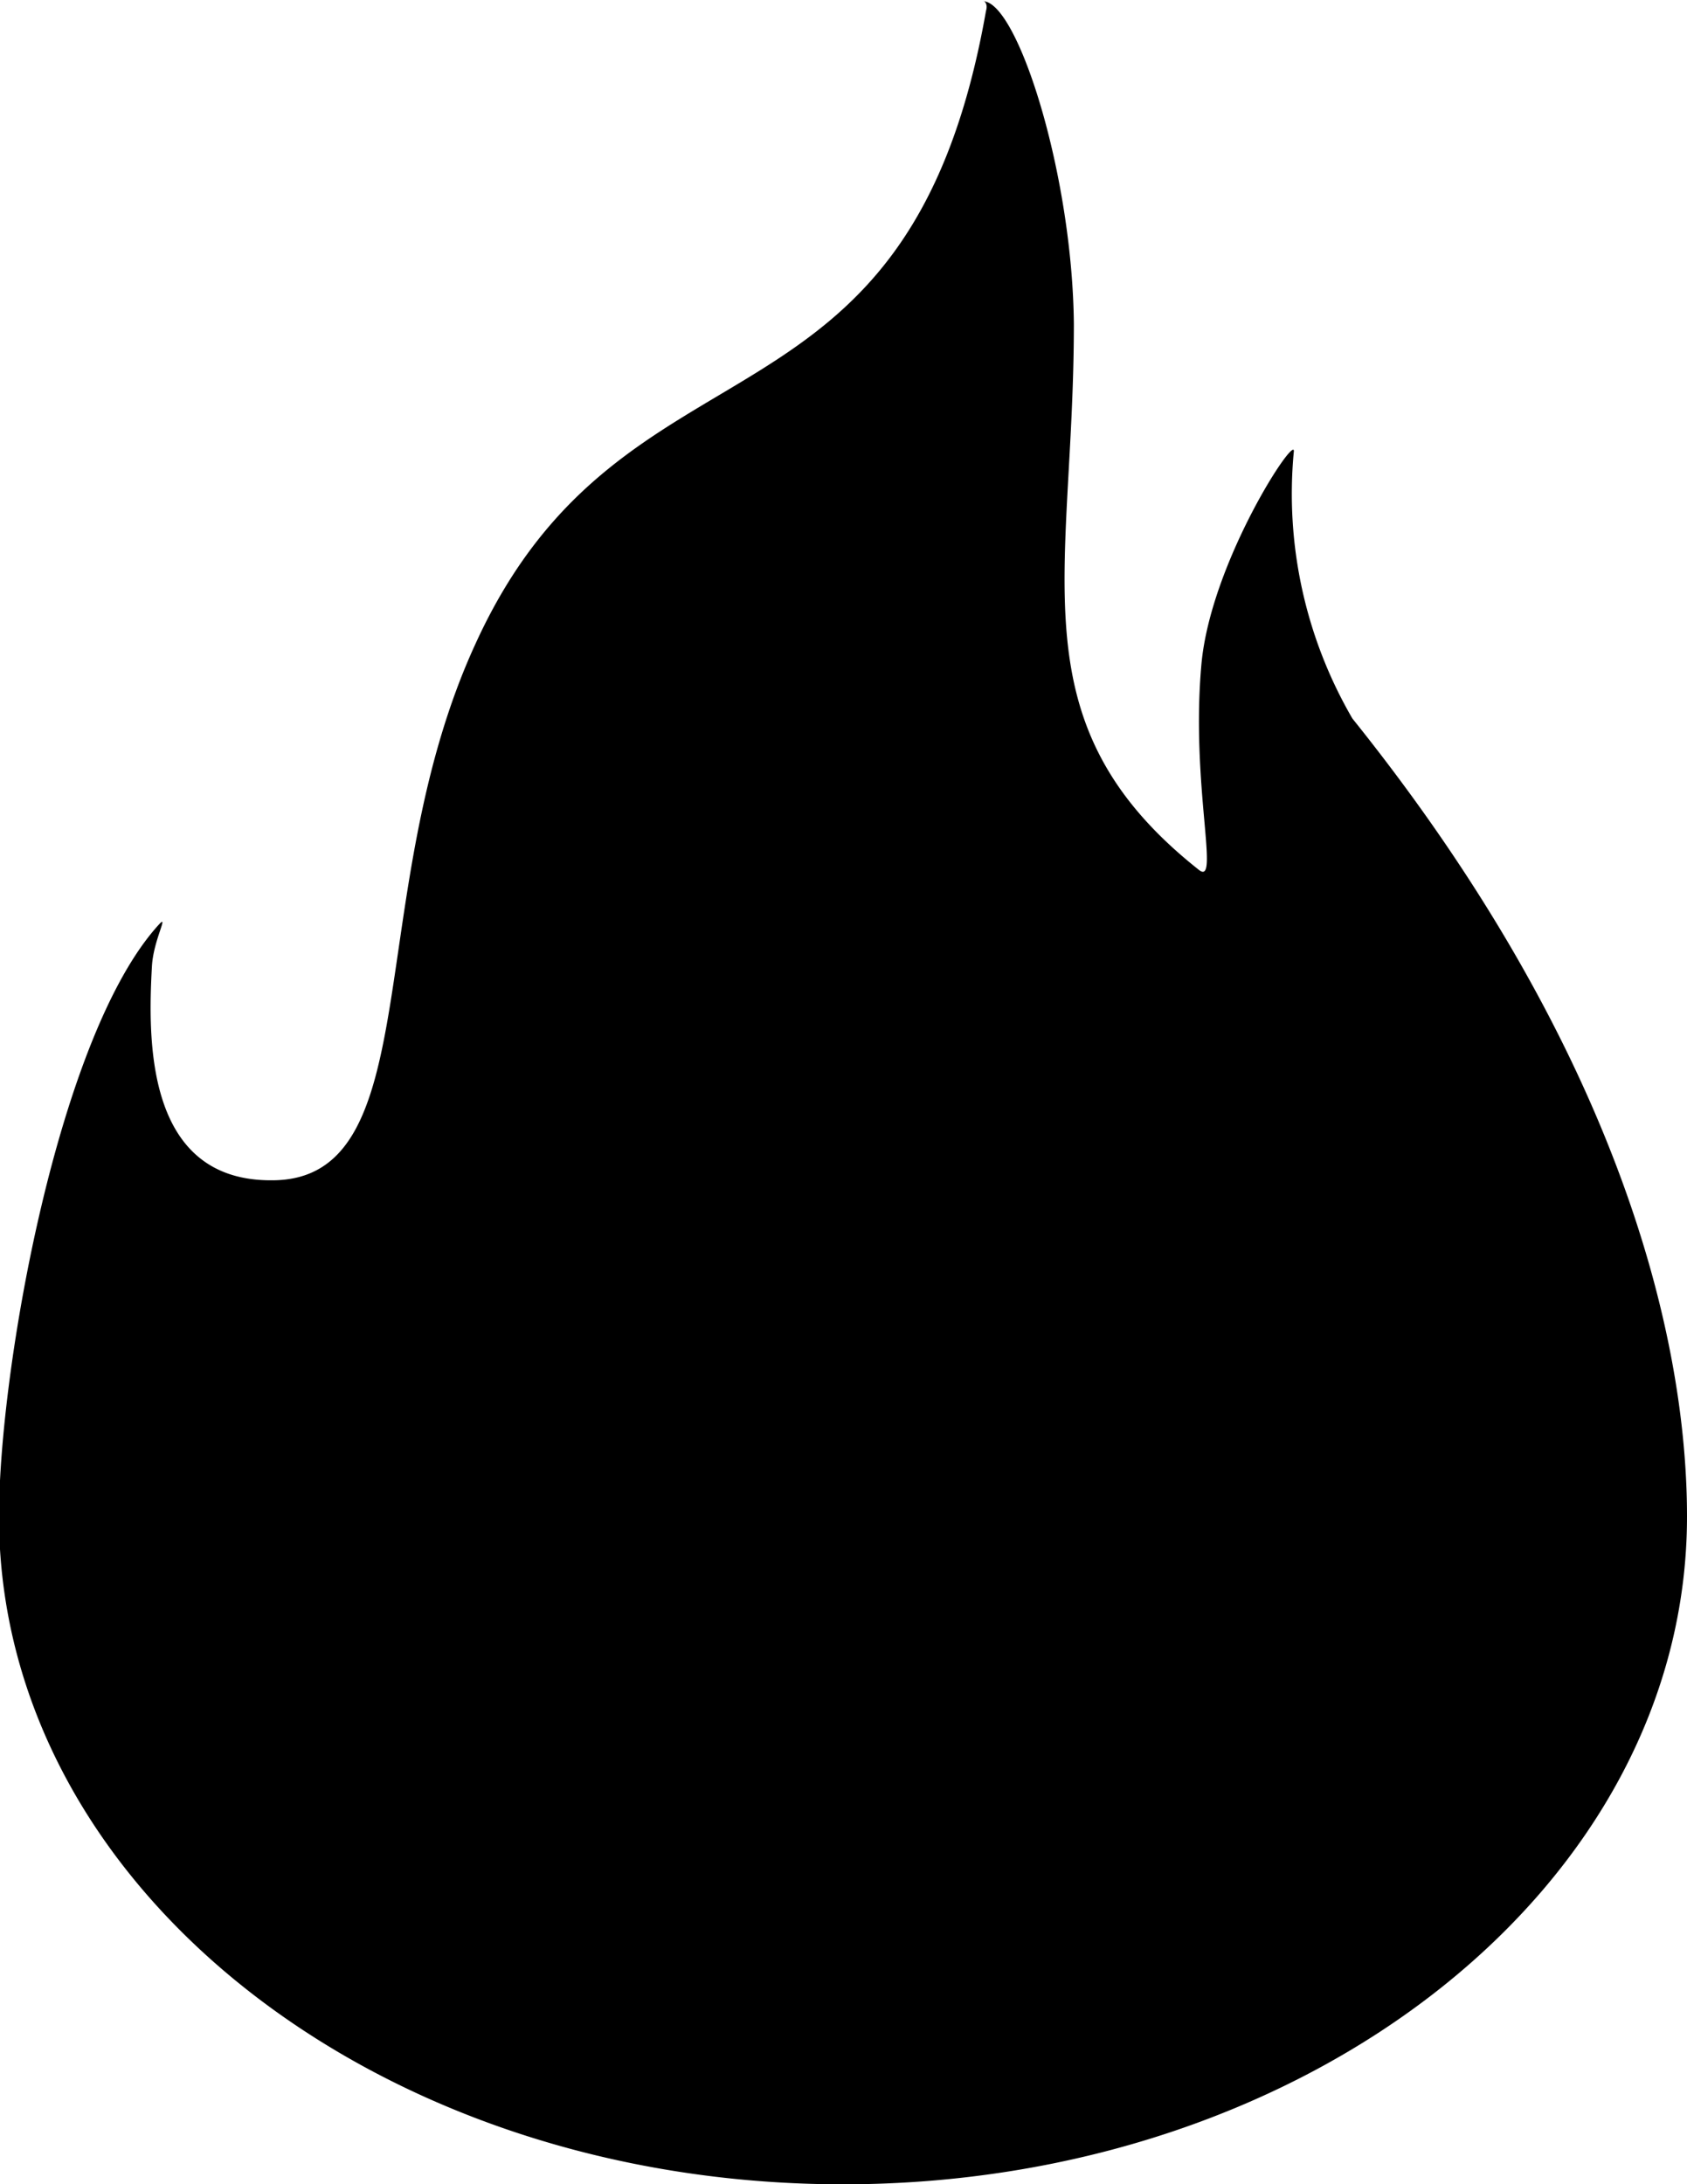 <svg id="Layer_1" data-name="Layer 1" xmlns="http://www.w3.org/2000/svg" viewBox="0 0 33.98 43.99"><defs><style>.cls-1{fill-rule:evenodd;}</style></defs><title>hit</title><path class="cls-1" d="M721.58,976.05c0.69,0.25,1.72,3.55,1.75,6.48,0,5.08-1.21,8.05,2.52,11,0.43,0.34-.17-1.73.05-4.15,0.19-2.06,1.92-4.68,1.86-4.27a9,9,0,0,0,1.18,5.37c5.17,6.44,6.74,12.17,6.74,16.07,0,7.43-7.61,13.45-17,13.45s-17-6-17-13.45c0-2.94,1.19-9.7,3.22-11.92,0.21-.23-0.11.31-0.14,0.84-0.08,1.46-.14,4.33,2.42,4.31,3.18,0,1.79-5.8,4.1-10.81,3-6.57,8.7-3.76,10.28-12.74C721.63,976,721.39,976,721.58,976.05Z" transform="translate(-701.7 -976.01)"/></svg>